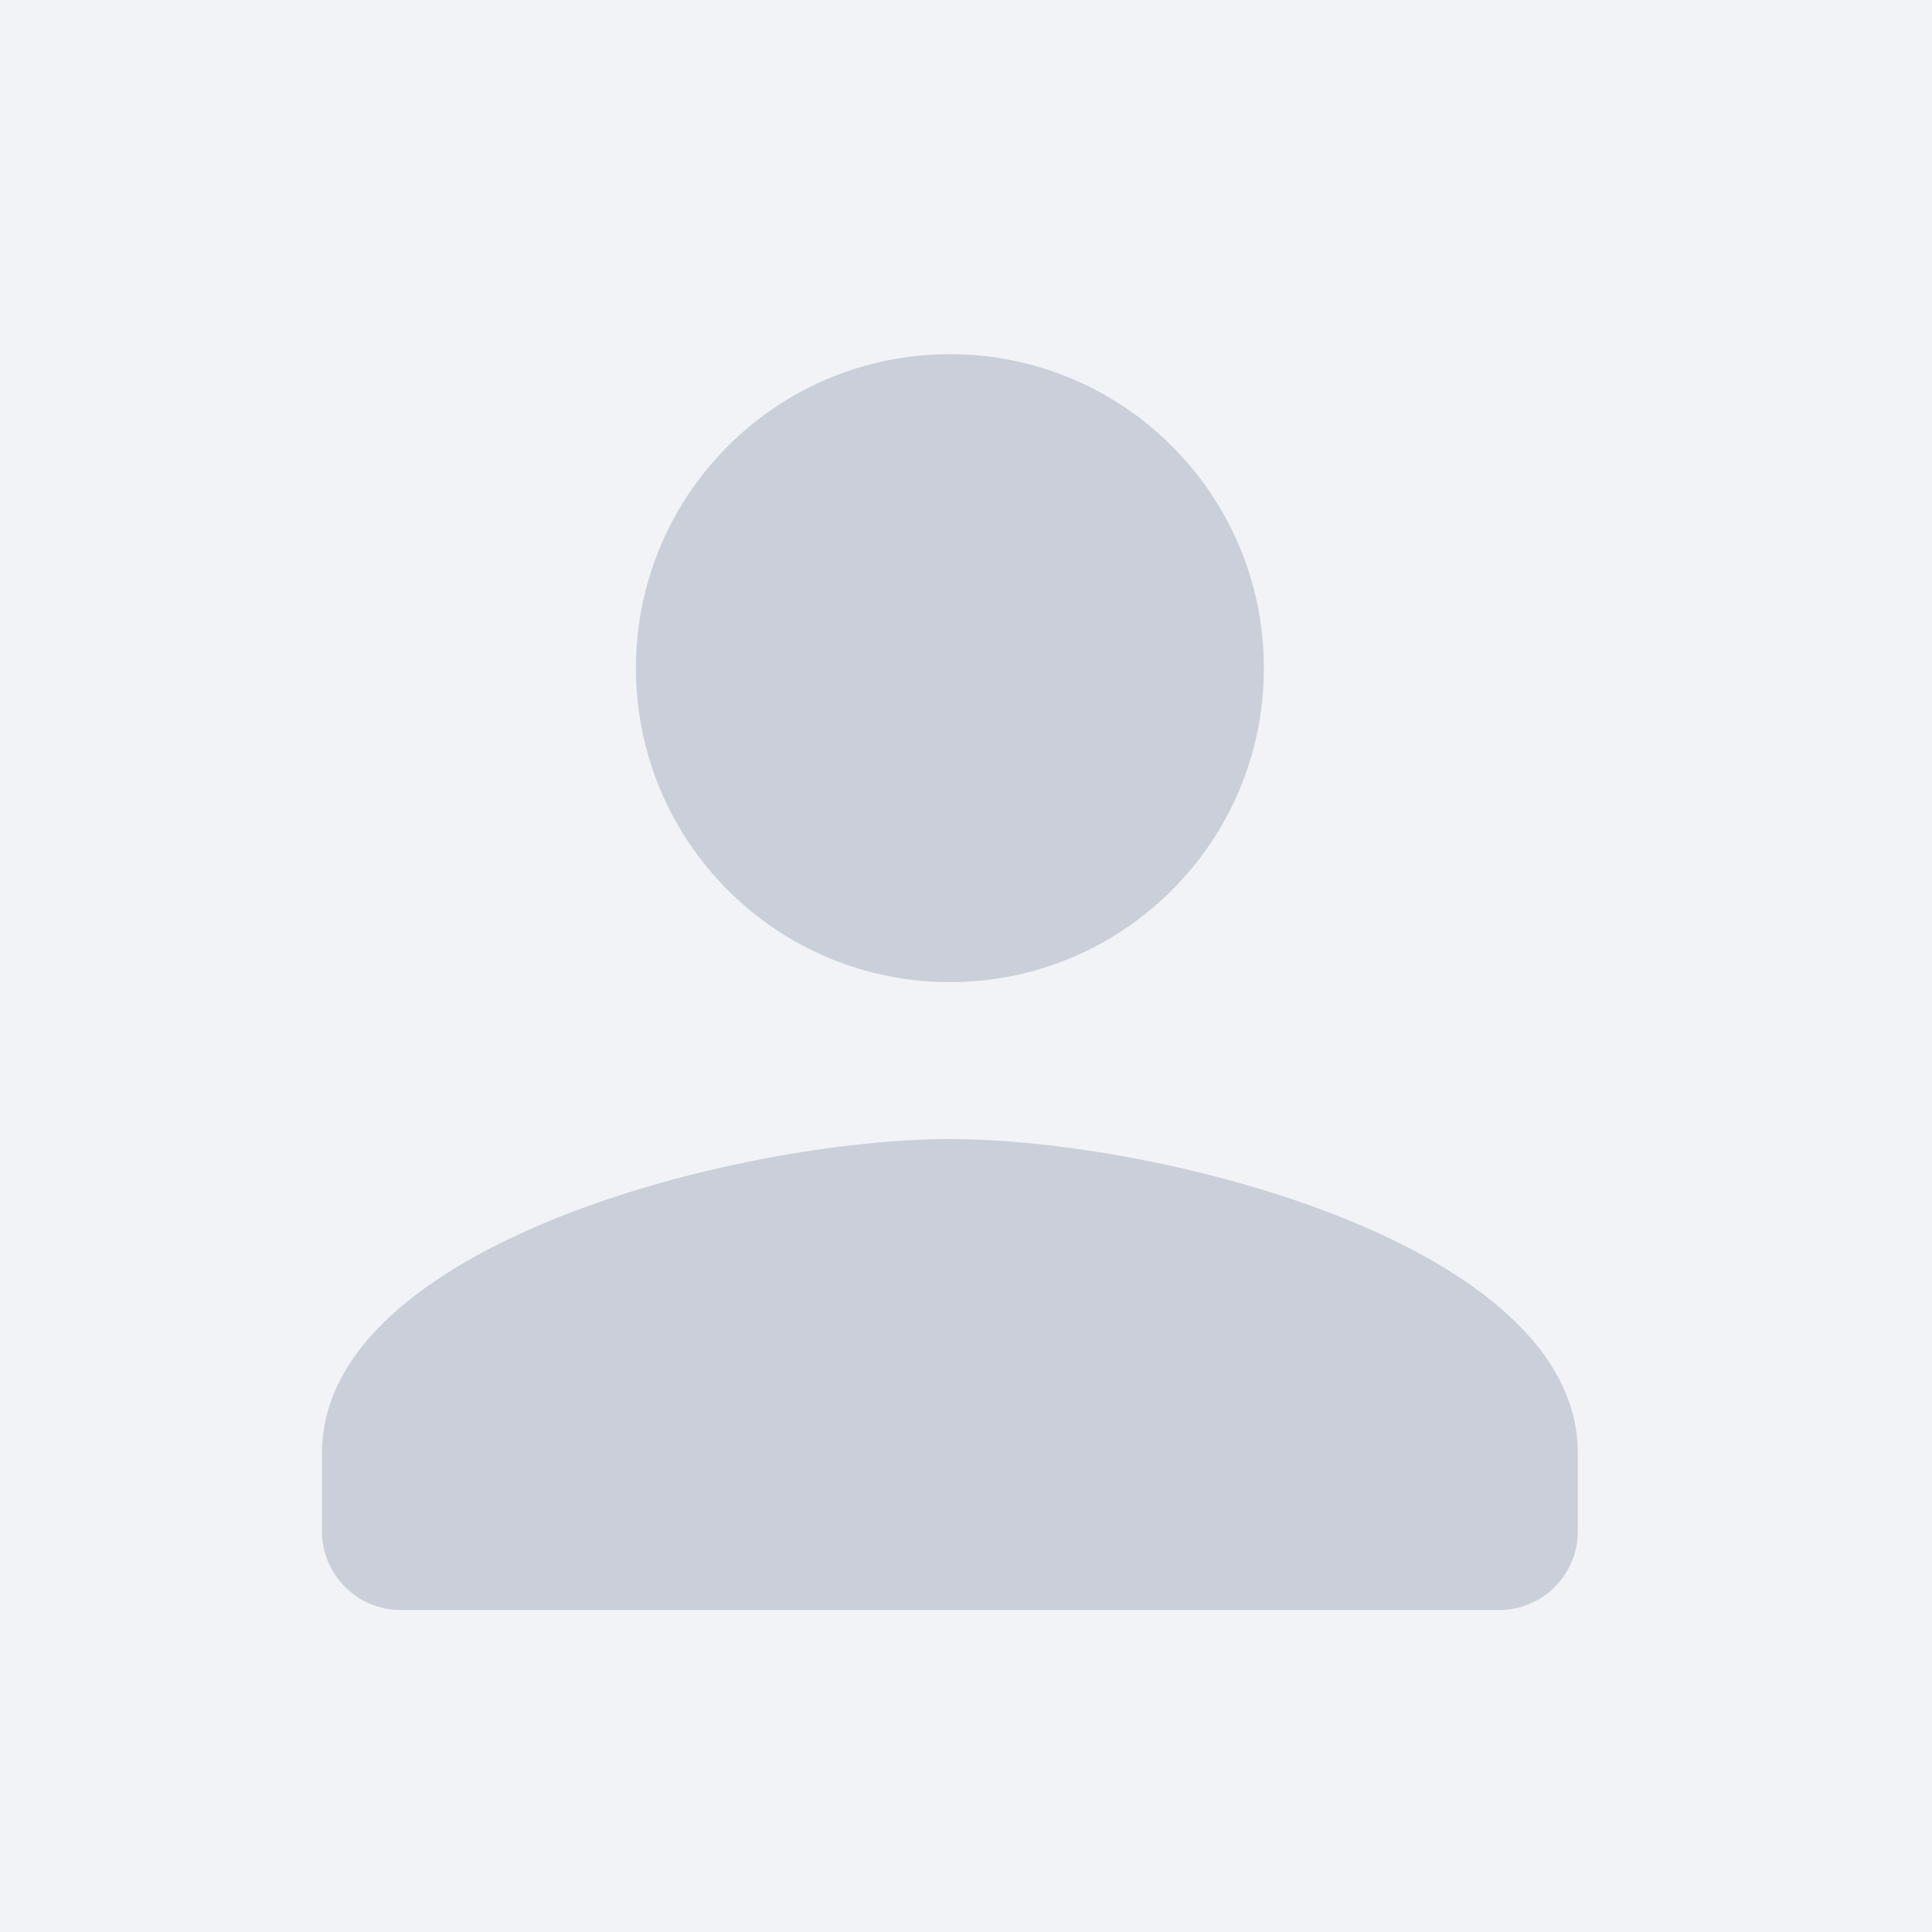 <svg width="60" height="60" viewBox="0 0 60 60" fill="none" xmlns="http://www.w3.org/2000/svg">
<rect width="60" height="60" fill="#F1F3F6"/>
<path d="M29.5 30.5C34.887 30.5 39.25 26.137 39.25 20.75C39.25 15.363 34.887 11 29.5 11C24.113 11 19.75 15.363 19.75 20.75C19.75 26.137 24.113 30.5 29.5 30.5ZM29.5 35.375C22.992 35.375 10 38.641 10 45.125V47.562C10 48.903 11.097 50 12.438 50H46.562C47.903 50 49 48.903 49 47.562V45.125C49 38.641 36.008 35.375 29.5 35.375Z" fill="#CACFD9"/>
</svg>
